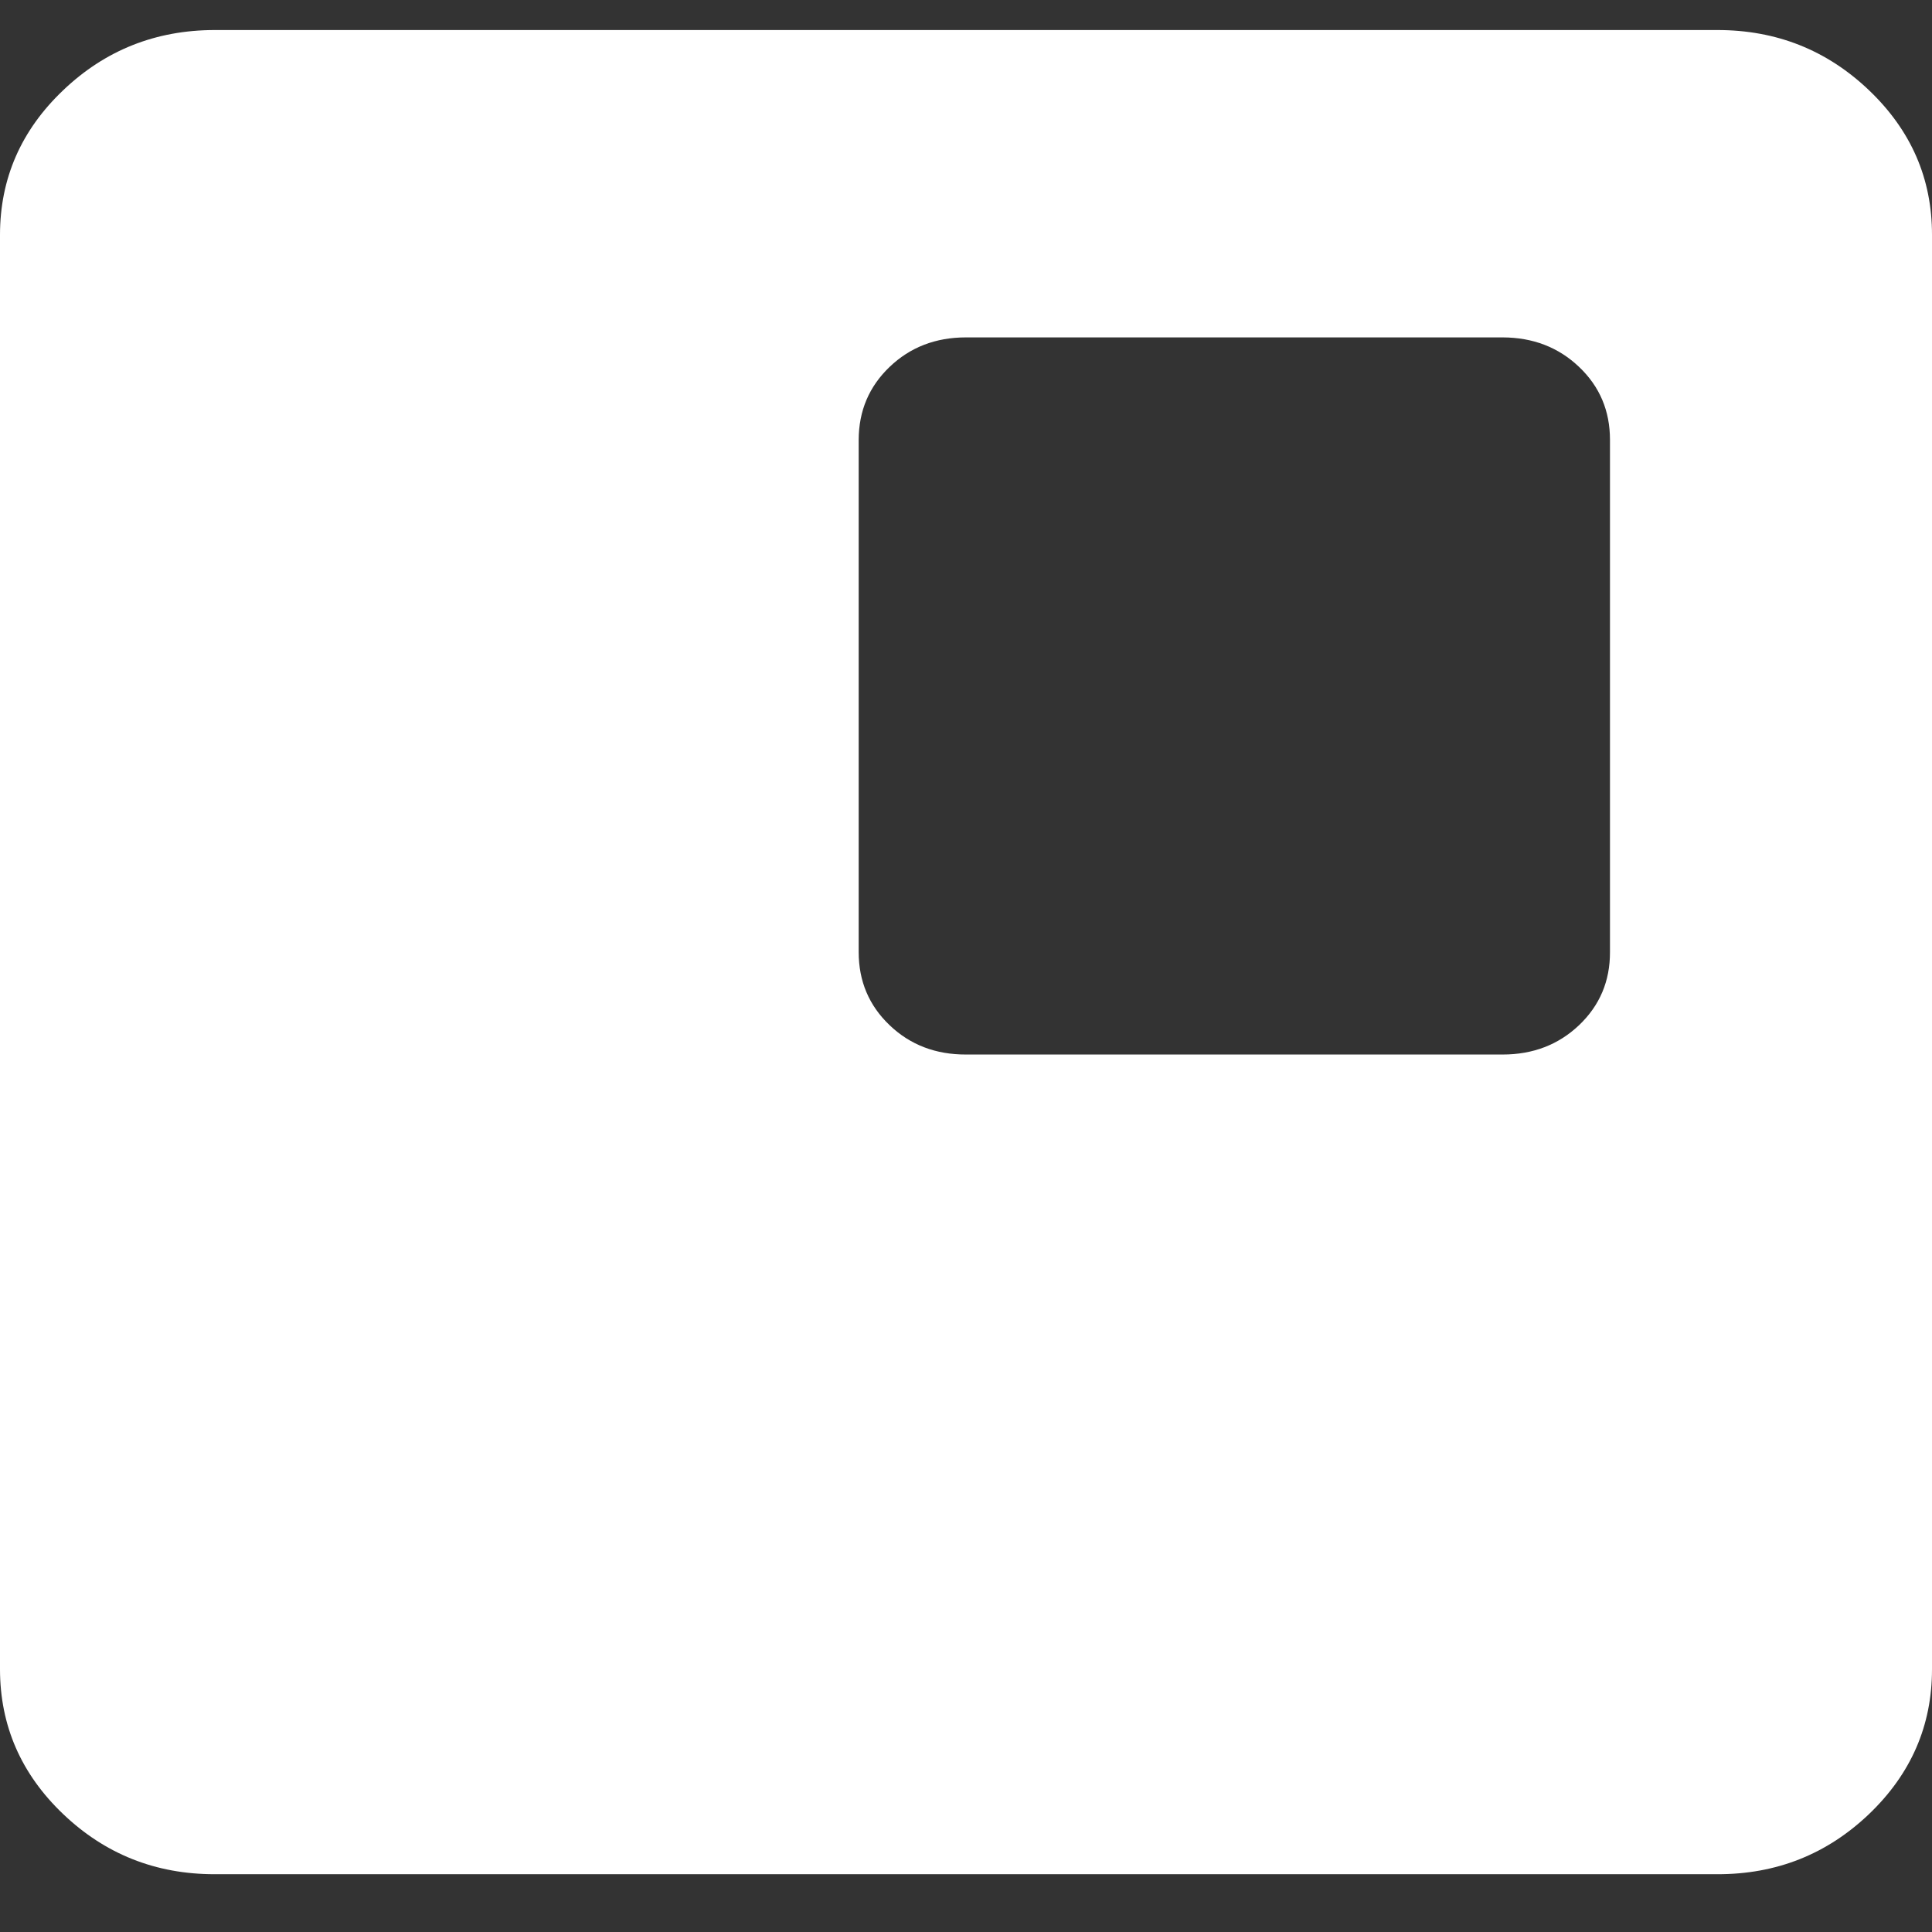 <svg width="22" height="22" viewBox="0 0 22 22" fill="none" xmlns="http://www.w3.org/2000/svg">
<rect x="0" y="0" width="22" height="22" fill="#333333" stroke="none"/>
<path d="M11 12.008H17.111C17.457 12.008 17.748 11.896 17.983 11.672C18.217 11.448 18.334 11.172 18.333 10.842V5.008C18.333 4.678 18.216 4.401 17.981 4.178C17.747 3.955 17.457 3.843 17.111 3.842H11C10.654 3.842 10.364 3.954 10.13 4.178C9.896 4.402 9.779 4.679 9.778 5.008V10.842C9.778 11.172 9.895 11.45 10.13 11.674C10.364 11.898 10.655 12.009 11 12.008ZM2.444 21.342C1.772 21.342 1.197 21.113 0.719 20.657C0.24 20.2 0.001 19.651 0 19.009V2.675C0 2.033 0.24 1.484 0.719 1.028C1.198 0.571 1.773 0.343 2.444 0.342H19.556C20.228 0.342 20.803 0.57 21.283 1.028C21.762 1.485 22.001 2.034 22 2.675V19.009C22 19.65 21.761 20.2 21.283 20.657C20.804 21.114 20.229 21.343 19.556 21.342H2.444Z" fill="url(#paint0_linear_1393_1560)"/>
<defs>
<linearGradient id="paint0_linear_1393_1560" x1="8.504" y1="0.342" x2="16.288" y2="3.338" gradientUnits="userSpaceOnUse">
<stop stop-color="white"/>
</linearGradient>
</defs>
</svg>
